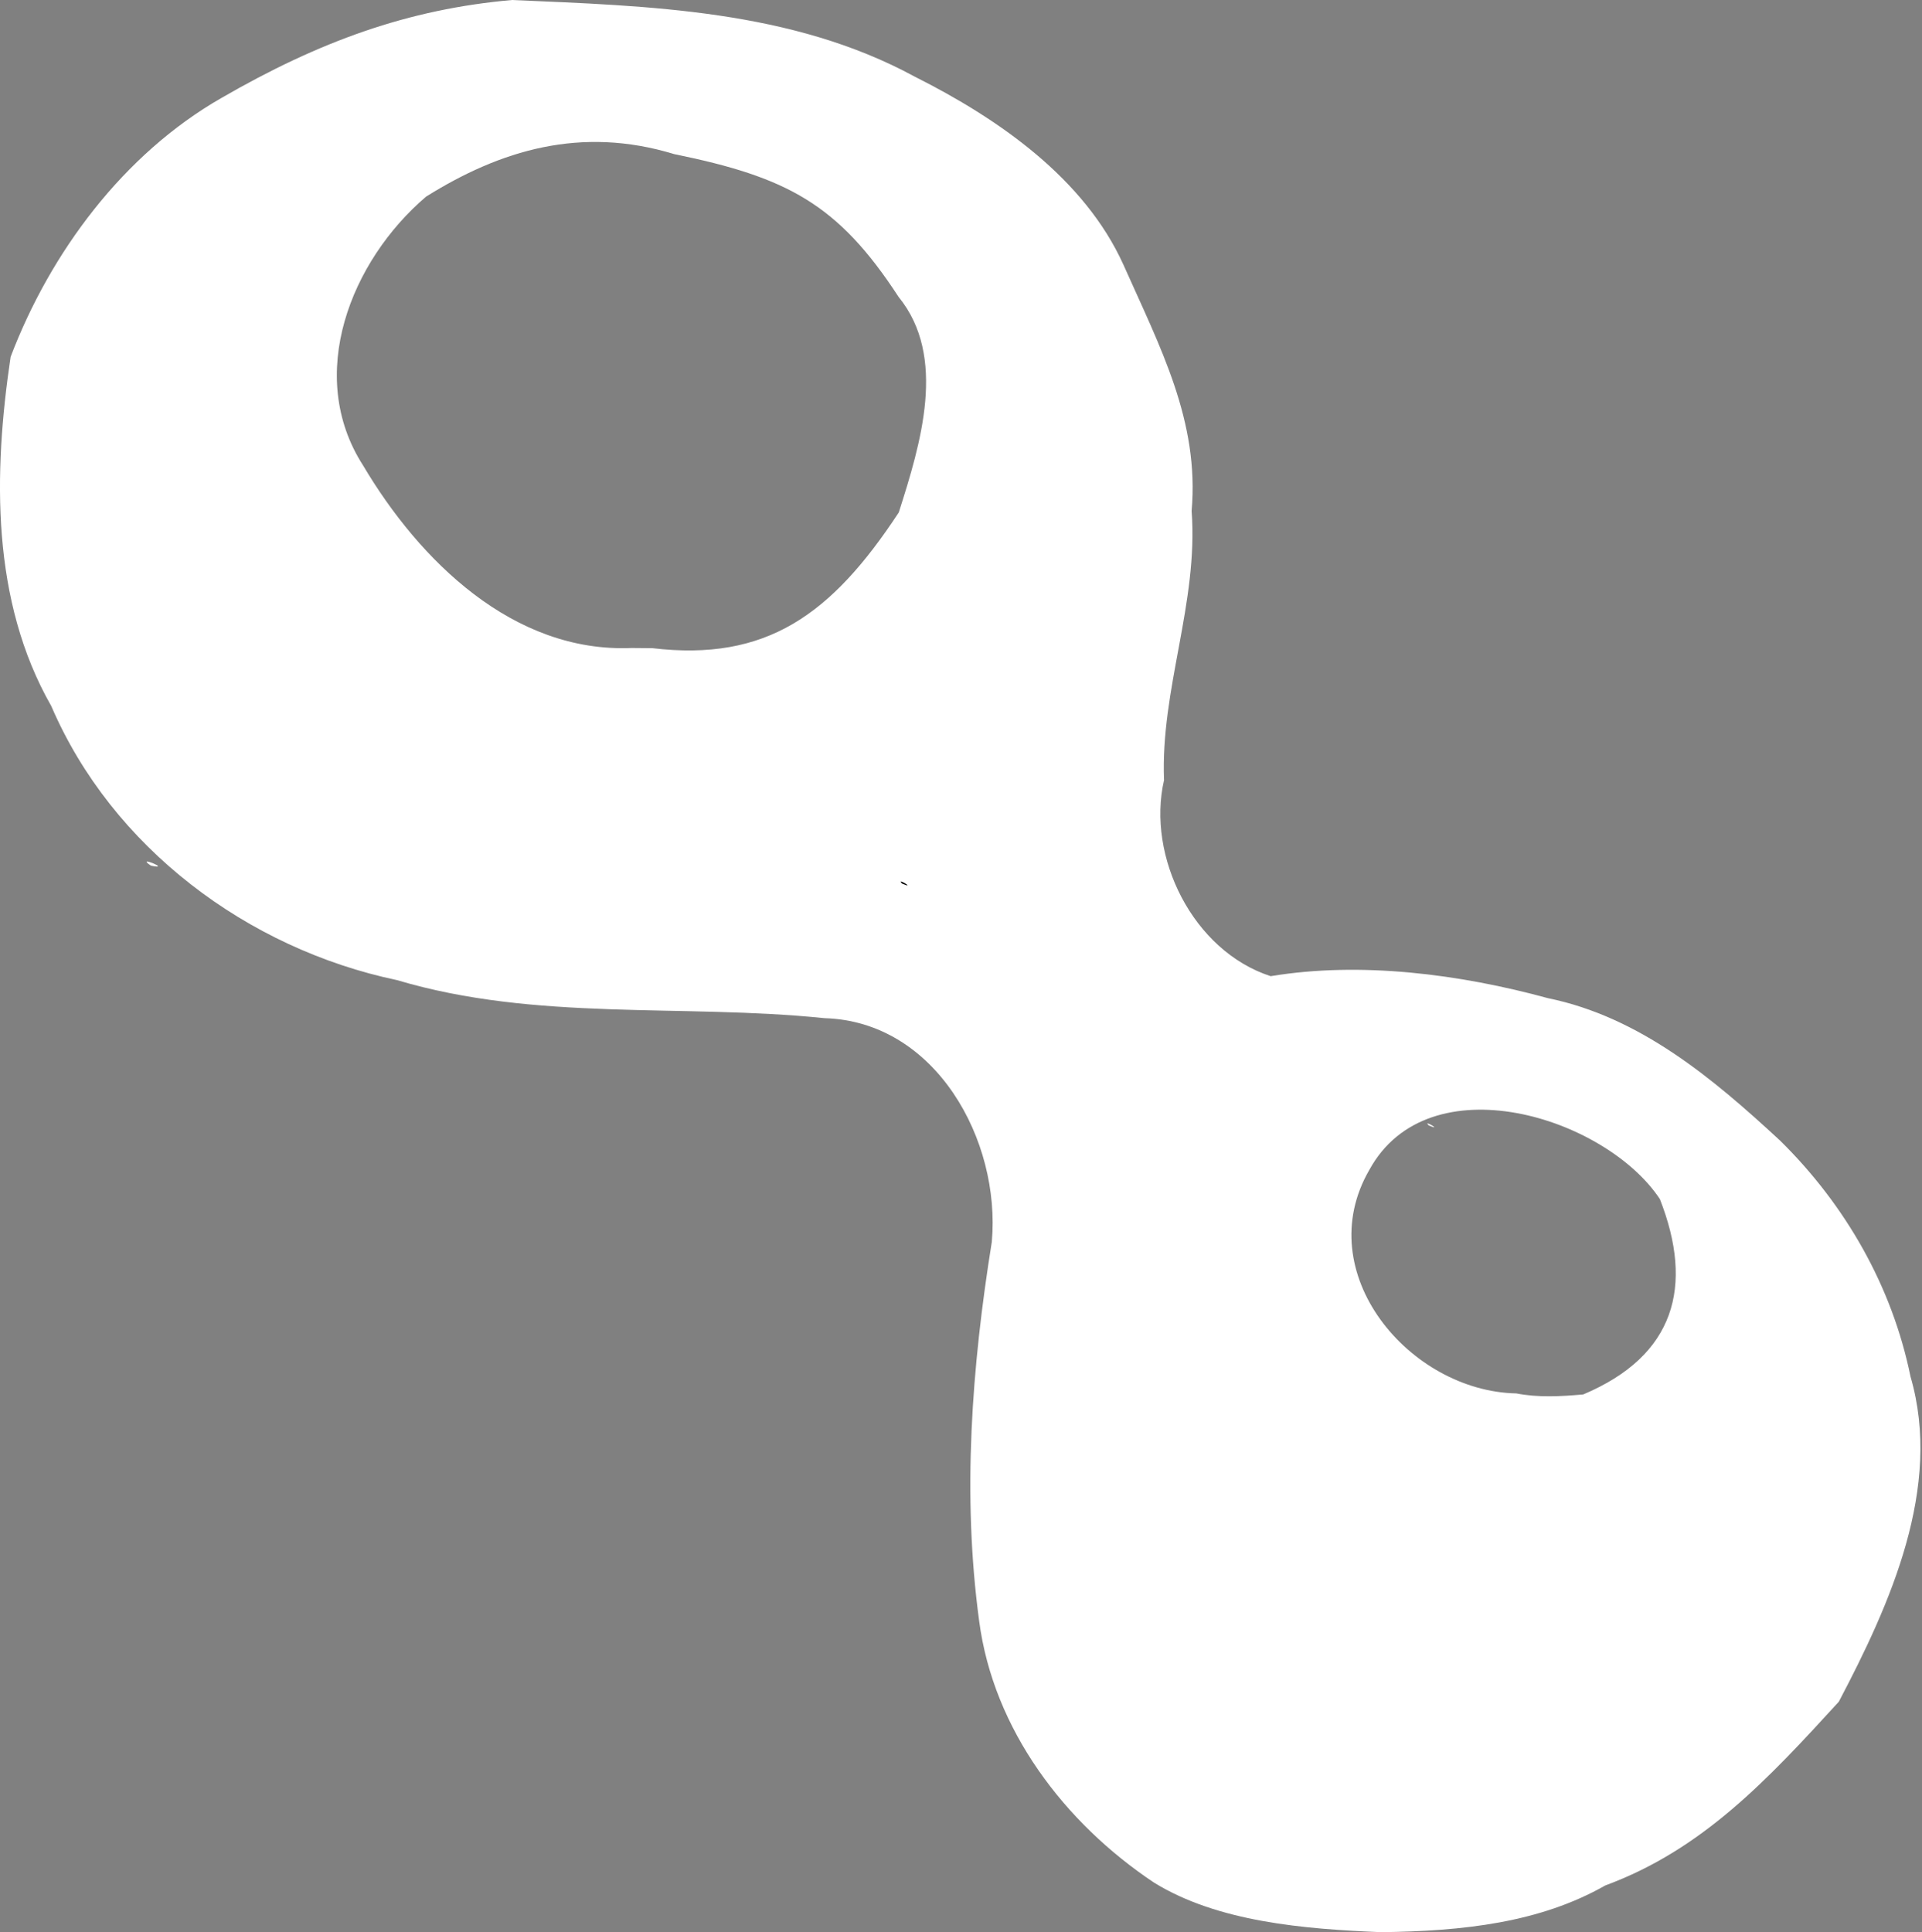 <?xml version="1.0" encoding="UTF-8" standalone="no"?>
<!-- Created with Inkscape (http://www.inkscape.org/) -->

<svg
   xmlns:dc="http://purl.org/dc/elements/1.1/"
   xmlns:cc="http://creativecommons.org/ns#"
   xmlns:rdf="http://www.w3.org/1999/02/22-rdf-syntax-ns#"
   xmlns:svg="http://www.w3.org/2000/svg"
   xmlns="http://www.w3.org/2000/svg"
   xmlns:sodipodi="http://sodipodi.sourceforge.net/DTD/sodipodi-0.dtd"
   xmlns:inkscape="http://www.inkscape.org/namespaces/inkscape"
   width="138.021mm"
   height="138.751mm"
   viewBox="0 0 138.021 138.751"
   version="1.1"
   id="svg8"
   inkscape:version="0.92.3 (2405546, 2018-03-11)"
   sodipodi:docname="tomaaato-logo-3.svg">
  <rect x="0" y="0" width="138.021" height="138.751" fill="#808080" stroke="none"/>
  <defs
     id="defs2" />
  <sodipodi:namedview
     id="base"
     pagecolor="#ffffff"
     bordercolor="#666666"
     borderopacity="1.0"
     inkscape:pageopacity="0.0"
     inkscape:pageshadow="2"
     inkscape:zoom="2.8"
     inkscape:cx="128.3596"
     inkscape:cy="121.36685"
     inkscape:document-units="mm"
     inkscape:current-layer="layer1"
     showgrid="false"
     inkscape:window-width="1920"
     inkscape:window-height="1025"
     inkscape:window-x="0"
     inkscape:window-y="27"
     inkscape:window-maximized="1"
     inkscape:pagecheckerboard="true" />
  <g
     inkscape:groupmode="layer"
     id="layer2"
     inkscape:label="Layer 2" />
  <g
     inkscape:label="Layer 1"
     inkscape:groupmode="layer"
     id="layer1"
     transform="translate(-35.718,-72.387)">
    <path
       style="fill:#ffffff;fill-opacity:1;stroke-width:0.092"
       d="m 134.883,211.138 c -5.504,-0.223 -11.709,-0.731 -16.29,-3.557 -6.423,-4.279 -11.53,-10.974 -12.56,-18.781 -1.228,-9.073 -0.535,-18.243 0.908,-27.233 0.653,-7.277 -4.013,-15.831 -12.016,-16.064 -10.213,-1.052 -20.693,0.251 -30.698,-2.733 -10.736,-2.253 -20.458,-9.513 -24.83,-19.686 -4.312,-7.551 -4.164,-16.683 -2.917,-25.071 2.86,-7.51 8.105,-14.558 15.127,-18.584 7.042,-4.07 13.429,-6.388 20.884,-7.041 9.831,0.428 20.071,0.694 28.935,5.514 6.008,3.018 12.172,7.306 14.967,13.5 2.64,5.936 5.463,11.22 4.896,17.68 0.495,6.598 -2.242,12.798 -1.981,19.329 -1.259,5.477 2.064,12.264 7.659,14.077 6.459,-1.073 13.59,-0.147 19.91,1.579 6.596,1.348 11.847,5.761 16.674,10.23 4.716,4.644 8.045,10.489 9.364,16.951 2.313,7.94 -1.456,16.322 -5.151,23.342 -5.089,5.567 -9.756,10.605 -16.765,13.192 -4.703,2.675 -10.189,3.286 -16.116,3.357 z m 14.526,-38.613 c 6.595,-2.779 7.963,-7.767 5.507,-14.031 -3.931,-5.924 -16.612,-9.857 -20.86,-2.104 -4.303,7.422 2.897,15.904 10.544,16.059 1.583,0.31 3.214,0.214 4.809,0.076 z m -11.079,-19.313 c -0.529,-0.501 1.077,0.452 0,0 z M 82.571,118.933 c 8.18,0.968 12.855,-2.39 17.69,-9.749 1.582,-4.952 3.486,-11.183 -0.014,-15.474 -4.359,-6.694 -8.02,-8.602 -16.121,-10.258 -6.699,-2.042 -12.484,-0.276 -17.809,3.055 -5.396,4.598 -8.698,12.823 -4.52,19.312 4.039,6.816 10.763,13.459 19.274,13.101 z m -36.017,15.617 c -1.197,-0.806 1.602,0.35 0,0 z"
       id="path880"
       inkscape:connector-curvature="0"
       sodipodi:nodetypes="ccccccccccccccccccccccccccccccccccccccc" />
    <path
       style="fill:#000000;stroke-width:0.092"
       d="m 100.504,135.842 c -0.529,-0.501 1.077,0.452 0,0 z"
       id="path943" />
    <path
       style="fill:#000000;stroke-width:0.092"
       d="m 19.918,187.343 c -0.019,-0.771 1.21,0.324 0,0 z"
       id="path939" />
    <path
       style="fill:#000000;stroke-width:0.092"
       d="m 8.727,117.18 c -1.197,-0.806 1.602,0.35 0,0 z"
       id="path880-3" />
  </g>
</svg>
